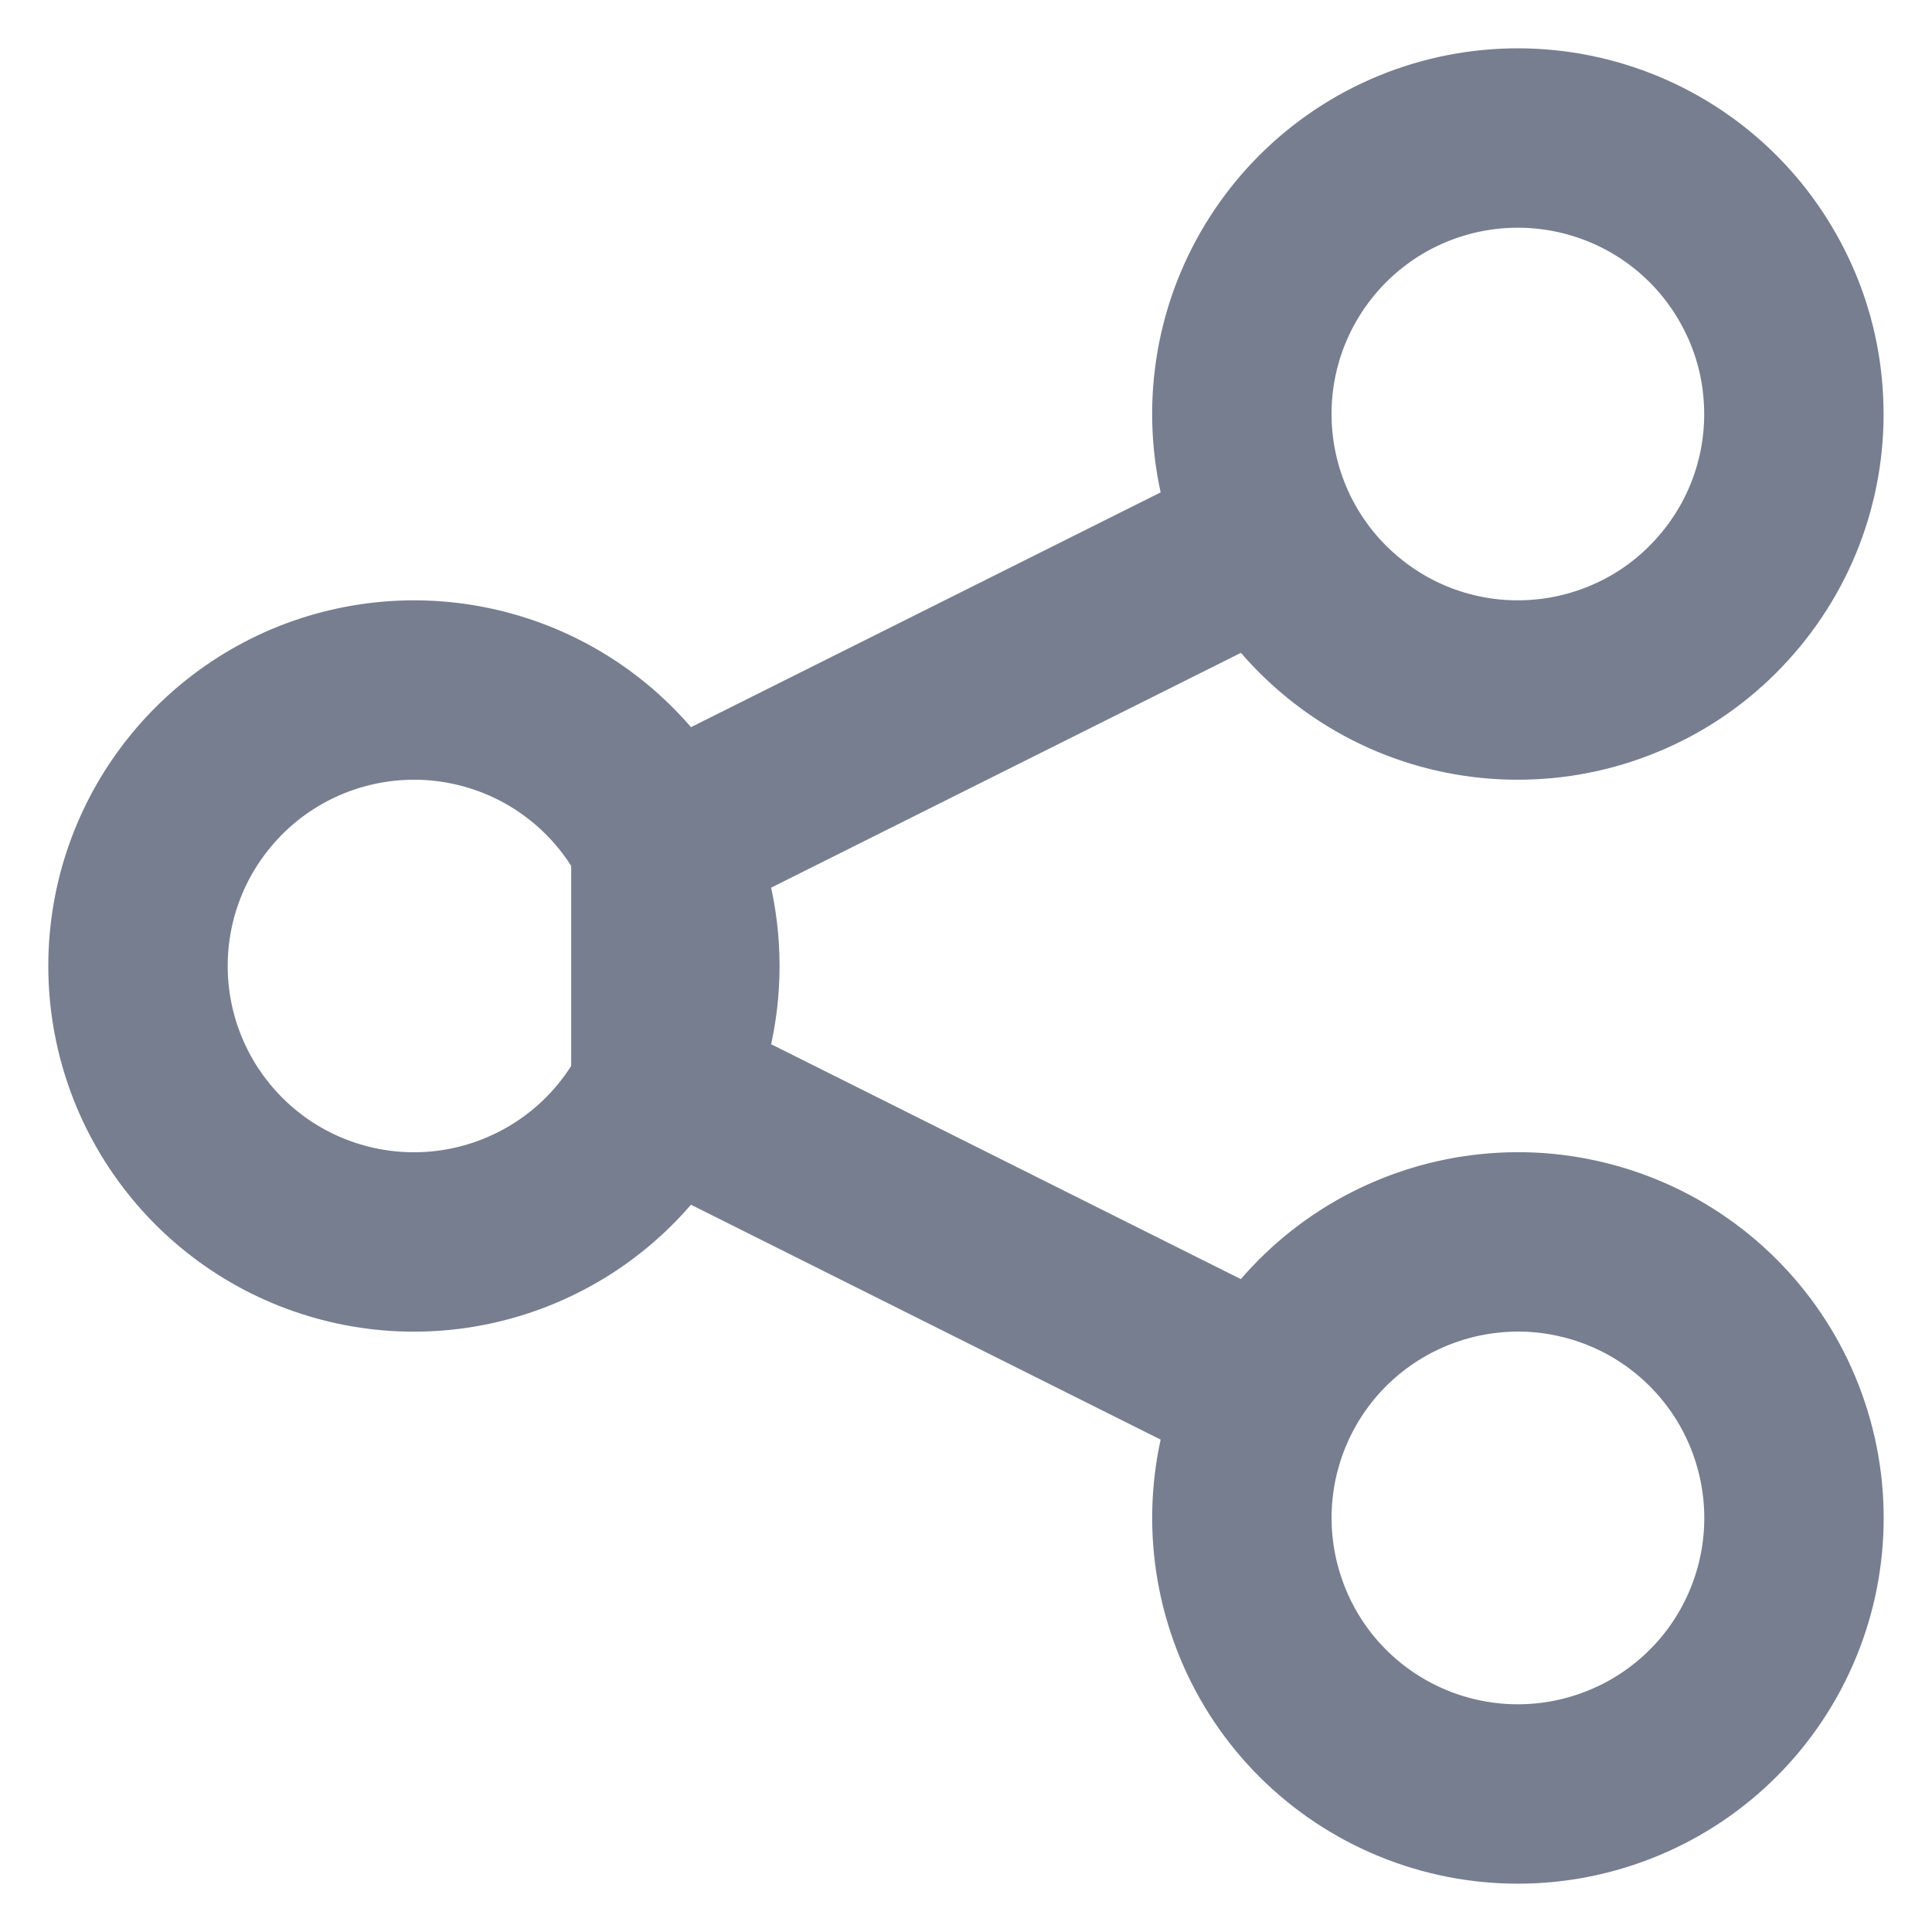 <svg width="14" height="14" viewBox="0 0 14 14" fill="none" xmlns="http://www.w3.org/2000/svg">
<path d="M4.789 7.894C4.923 7.625 4.999 7.321 4.999 7C4.999 6.679 4.923 6.375 4.789 6.105V7.894ZM4.789 7.894C4.587 8.297 4.256 8.62 3.847 8.811C3.439 9.002 2.979 9.05 2.54 8.946C2.102 8.843 1.711 8.594 1.432 8.241C1.152 7.888 1 7.45 1 7C1 6.549 1.152 6.112 1.432 5.759C1.711 5.406 2.102 5.157 2.54 5.054C2.979 4.95 3.439 4.998 3.847 5.188C4.256 5.379 4.587 5.702 4.789 6.105V7.894ZM4.789 7.894L9.21 10.105L4.789 7.894ZM4.789 6.105L9.21 3.895L4.789 6.105ZM9.21 3.895C9.328 4.13 9.49 4.339 9.689 4.511C9.887 4.683 10.117 4.815 10.367 4.898C10.616 4.981 10.879 5.014 11.141 4.995C11.403 4.977 11.659 4.906 11.894 4.789C12.129 4.672 12.338 4.509 12.51 4.31C12.682 4.112 12.814 3.882 12.897 3.632C12.98 3.383 13.013 3.12 12.994 2.858C12.976 2.596 12.906 2.34 12.788 2.106C12.551 1.631 12.135 1.27 11.632 1.103C11.128 0.935 10.579 0.974 10.104 1.211C9.63 1.448 9.269 1.865 9.101 2.368C8.934 2.871 8.973 3.42 9.21 3.895V3.895ZM9.21 10.105C8.973 10.579 8.934 11.129 9.102 11.632C9.269 12.136 9.63 12.552 10.105 12.789C10.579 13.026 11.129 13.065 11.632 12.897C12.135 12.73 12.552 12.369 12.789 11.894C13.026 11.42 13.065 10.87 12.897 10.367C12.73 9.864 12.369 9.448 11.894 9.21C11.659 9.093 11.403 9.023 11.141 9.004C10.879 8.986 10.616 9.019 10.367 9.102C9.863 9.27 9.447 9.63 9.21 10.105V10.105Z" stroke="#777E90" stroke-width="1.3" stroke-linecap="round" stroke-linejoin="round"/>
</svg>

